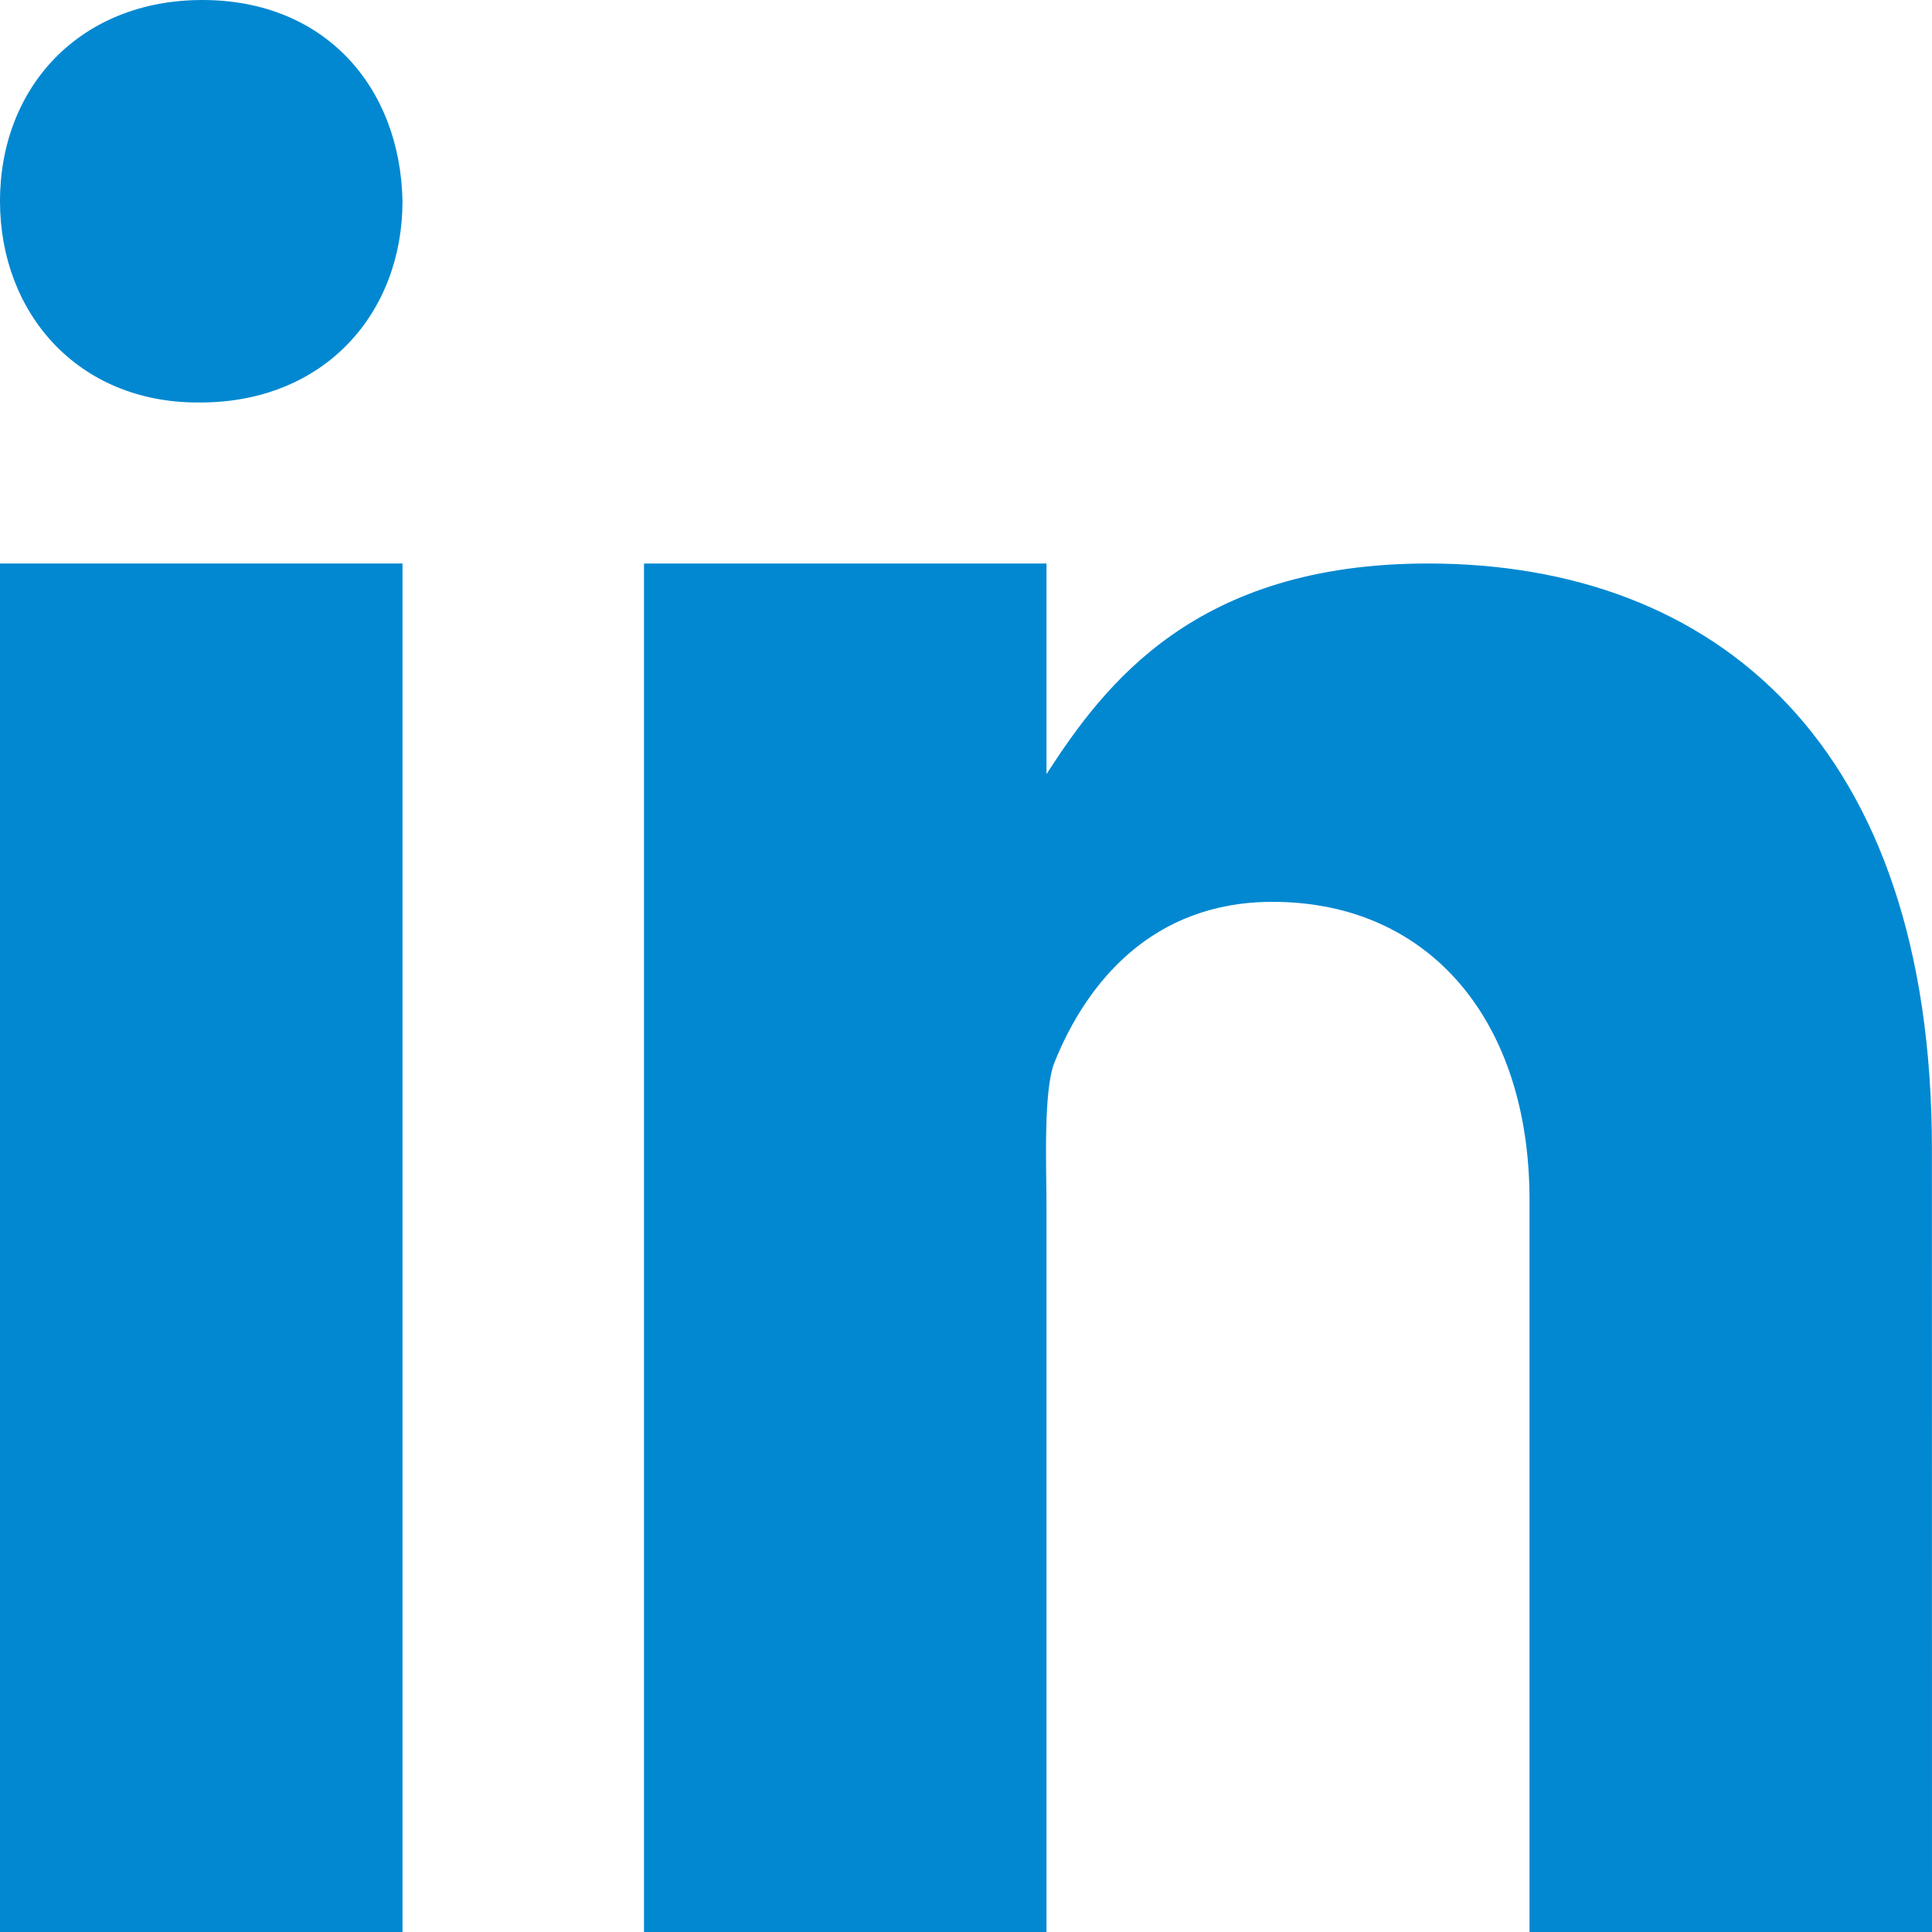 <?xml version="1.0" encoding="UTF-8"?>
<svg width="24px" height="24px" viewBox="0 0 24 24" version="1.1" xmlns="http://www.w3.org/2000/svg" xmlns:xlink="http://www.w3.org/1999/xlink">
    <!-- Generator: Sketch 53.2 (72643) - https://sketchapp.com -->
    <title>icons8-linkedin</title>
    <desc>Created with Sketch.</desc>
    <g id="Breezy-Home" stroke="none" stroke-width="1" fill="none" fill-rule="evenodd">
        <g id="Sign-In---Updated" transform="translate(-568, -755)" fill="#0288D1" fill-rule="nonzero">
            <g id="Group-3" transform="translate(0, -1)">
                <g id="Group" transform="translate(76, 198)">
                    <g id="Icon-/-Social-/-Facebook-Copy-3" transform="translate(0, 112)">
                        <g id="icons8-linkedin" transform="translate(492, 446)">
                            <g id="Group">
                                <rect id="Rectangle" x="0" y="7" width="5" height="17"></rect>
                                <path d="M2.485,5 L2.457,5 C0.965,5 0,3.888 0,2.499 C0,1.08 0.995,0 2.514,0 C4.035,0 4.972,1.08 5,2.499 C5,3.887 4.035,5 2.485,5 Z" id="Path"></path>
                                <path d="M24,24 L19,24 L19,14.901 C19,12.703 17.775,11.203 15.808,11.203 C14.307,11.203 13.495,12.215 13.101,13.193 C12.957,13.543 13,14.511 13,15 L13,24 L8,24 L8,7 L13,7 L13,9.616 C13.721,8.5 14.85,7 17.738,7 C21.316,7 23.999,9.25 23.999,14.274 L24,24 L24,24 Z" id="Path"></path>
                            </g>
                        </g>
                    </g>
                </g>
            </g>
        </g>
    </g>
</svg>